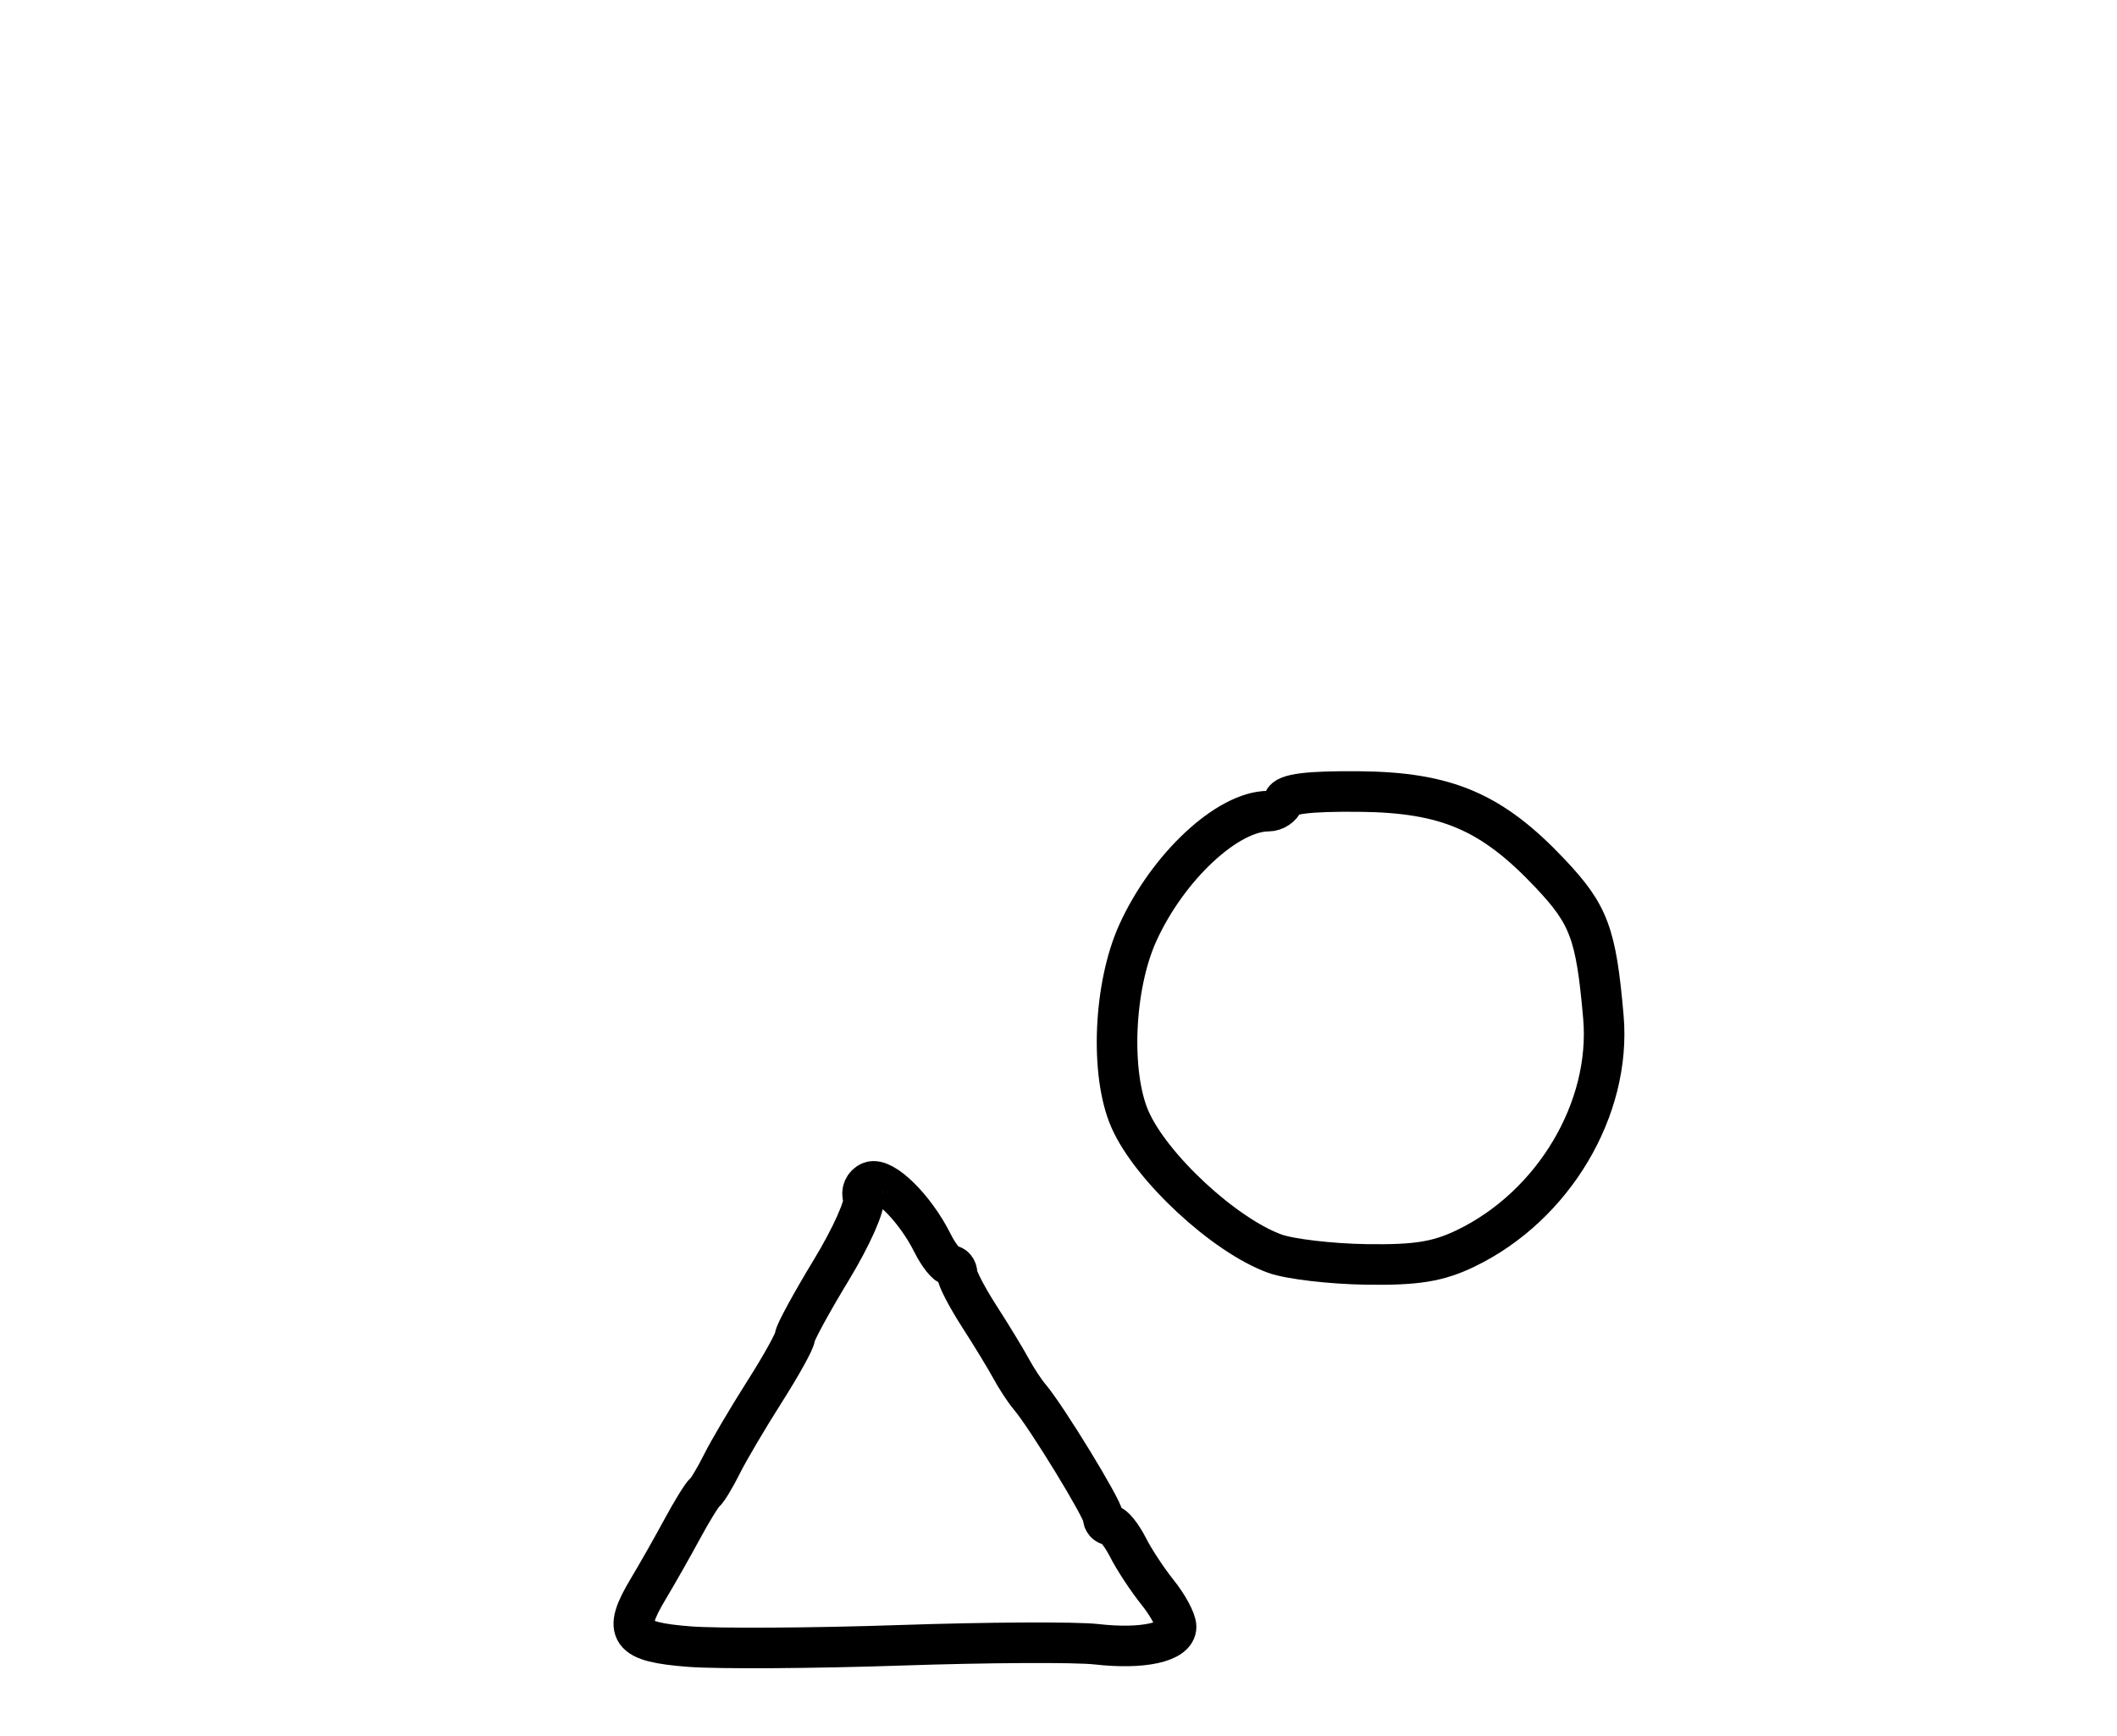 <?xml version="1.0" encoding="utf-8" ?>
<svg xmlns="http://www.w3.org/2000/svg" xmlns:ev="http://www.w3.org/2001/xml-events" xmlns:xlink="http://www.w3.org/1999/xlink" baseProfile="full" height="214" version="1.1" width="261">
  <defs/>
  <path d="M 85.009,203 C 77.531,202.424 76.698,201.256 79.925,195.875 C 81.038,194.019 82.921,190.7 84.109,188.5 C 85.297,186.3 86.546,184.275 86.886,184 C 87.225,183.725 88.176,182.15 88.998,180.5 C 89.819,178.85 92.181,174.843 94.246,171.595 C 96.311,168.347 98,165.302 98,164.828 C 98,164.354 100.024,160.632 102.497,156.558 C 104.971,152.483 106.745,148.499 106.44,147.704 C 106.135,146.909 106.534,146.009 107.328,145.704 C 108.924,145.092 112.816,148.936 114.967,153.25 C 115.721,154.762 116.712,156 117.169,156 C 117.626,156 118,156.459 118,157.02 C 118,157.581 119.226,159.943 120.724,162.27 C 122.223,164.596 123.985,167.491 124.64,168.702 C 125.296,169.913 126.329,171.488 126.936,172.202 C 129.028,174.66 136,186.069 136,187.034 C 136,187.565 136.374,188 136.831,188 C 137.288,188 138.289,189.238 139.056,190.75 C 139.823,192.262 141.474,194.772 142.725,196.327 C 143.976,197.881 145,199.785 145,200.558 C 145,202.456 140.893,203.357 135.197,202.71 C 132.614,202.416 121.725,202.474 111,202.838 C 100.275,203.202 88.579,203.275 85.009,203" fill="none" stroke="black" stroke-width="5"/>
  <path d="M 157.171,154.555 C 150.94,152.296 141.918,143.932 139.313,138 C 136.843,132.373 137.298,121.572 140.282,115 C 143.973,106.873 151.343,100 156.367,100 C 157.173,100 158.021,99.438 158.25,98.751 C 158.544,97.867 161.279,97.525 167.583,97.583 C 178.346,97.683 183.936,100.08 191.103,107.671 C 195.915,112.767 196.784,115.108 197.679,125.388 C 198.662,136.678 191.546,148.653 180.747,153.881 C 177.319,155.54 174.647,155.974 168.434,155.881 C 164.07,155.815 159.002,155.218 157.171,154.555" fill="none" stroke="black" stroke-width="5"/>
</svg>
